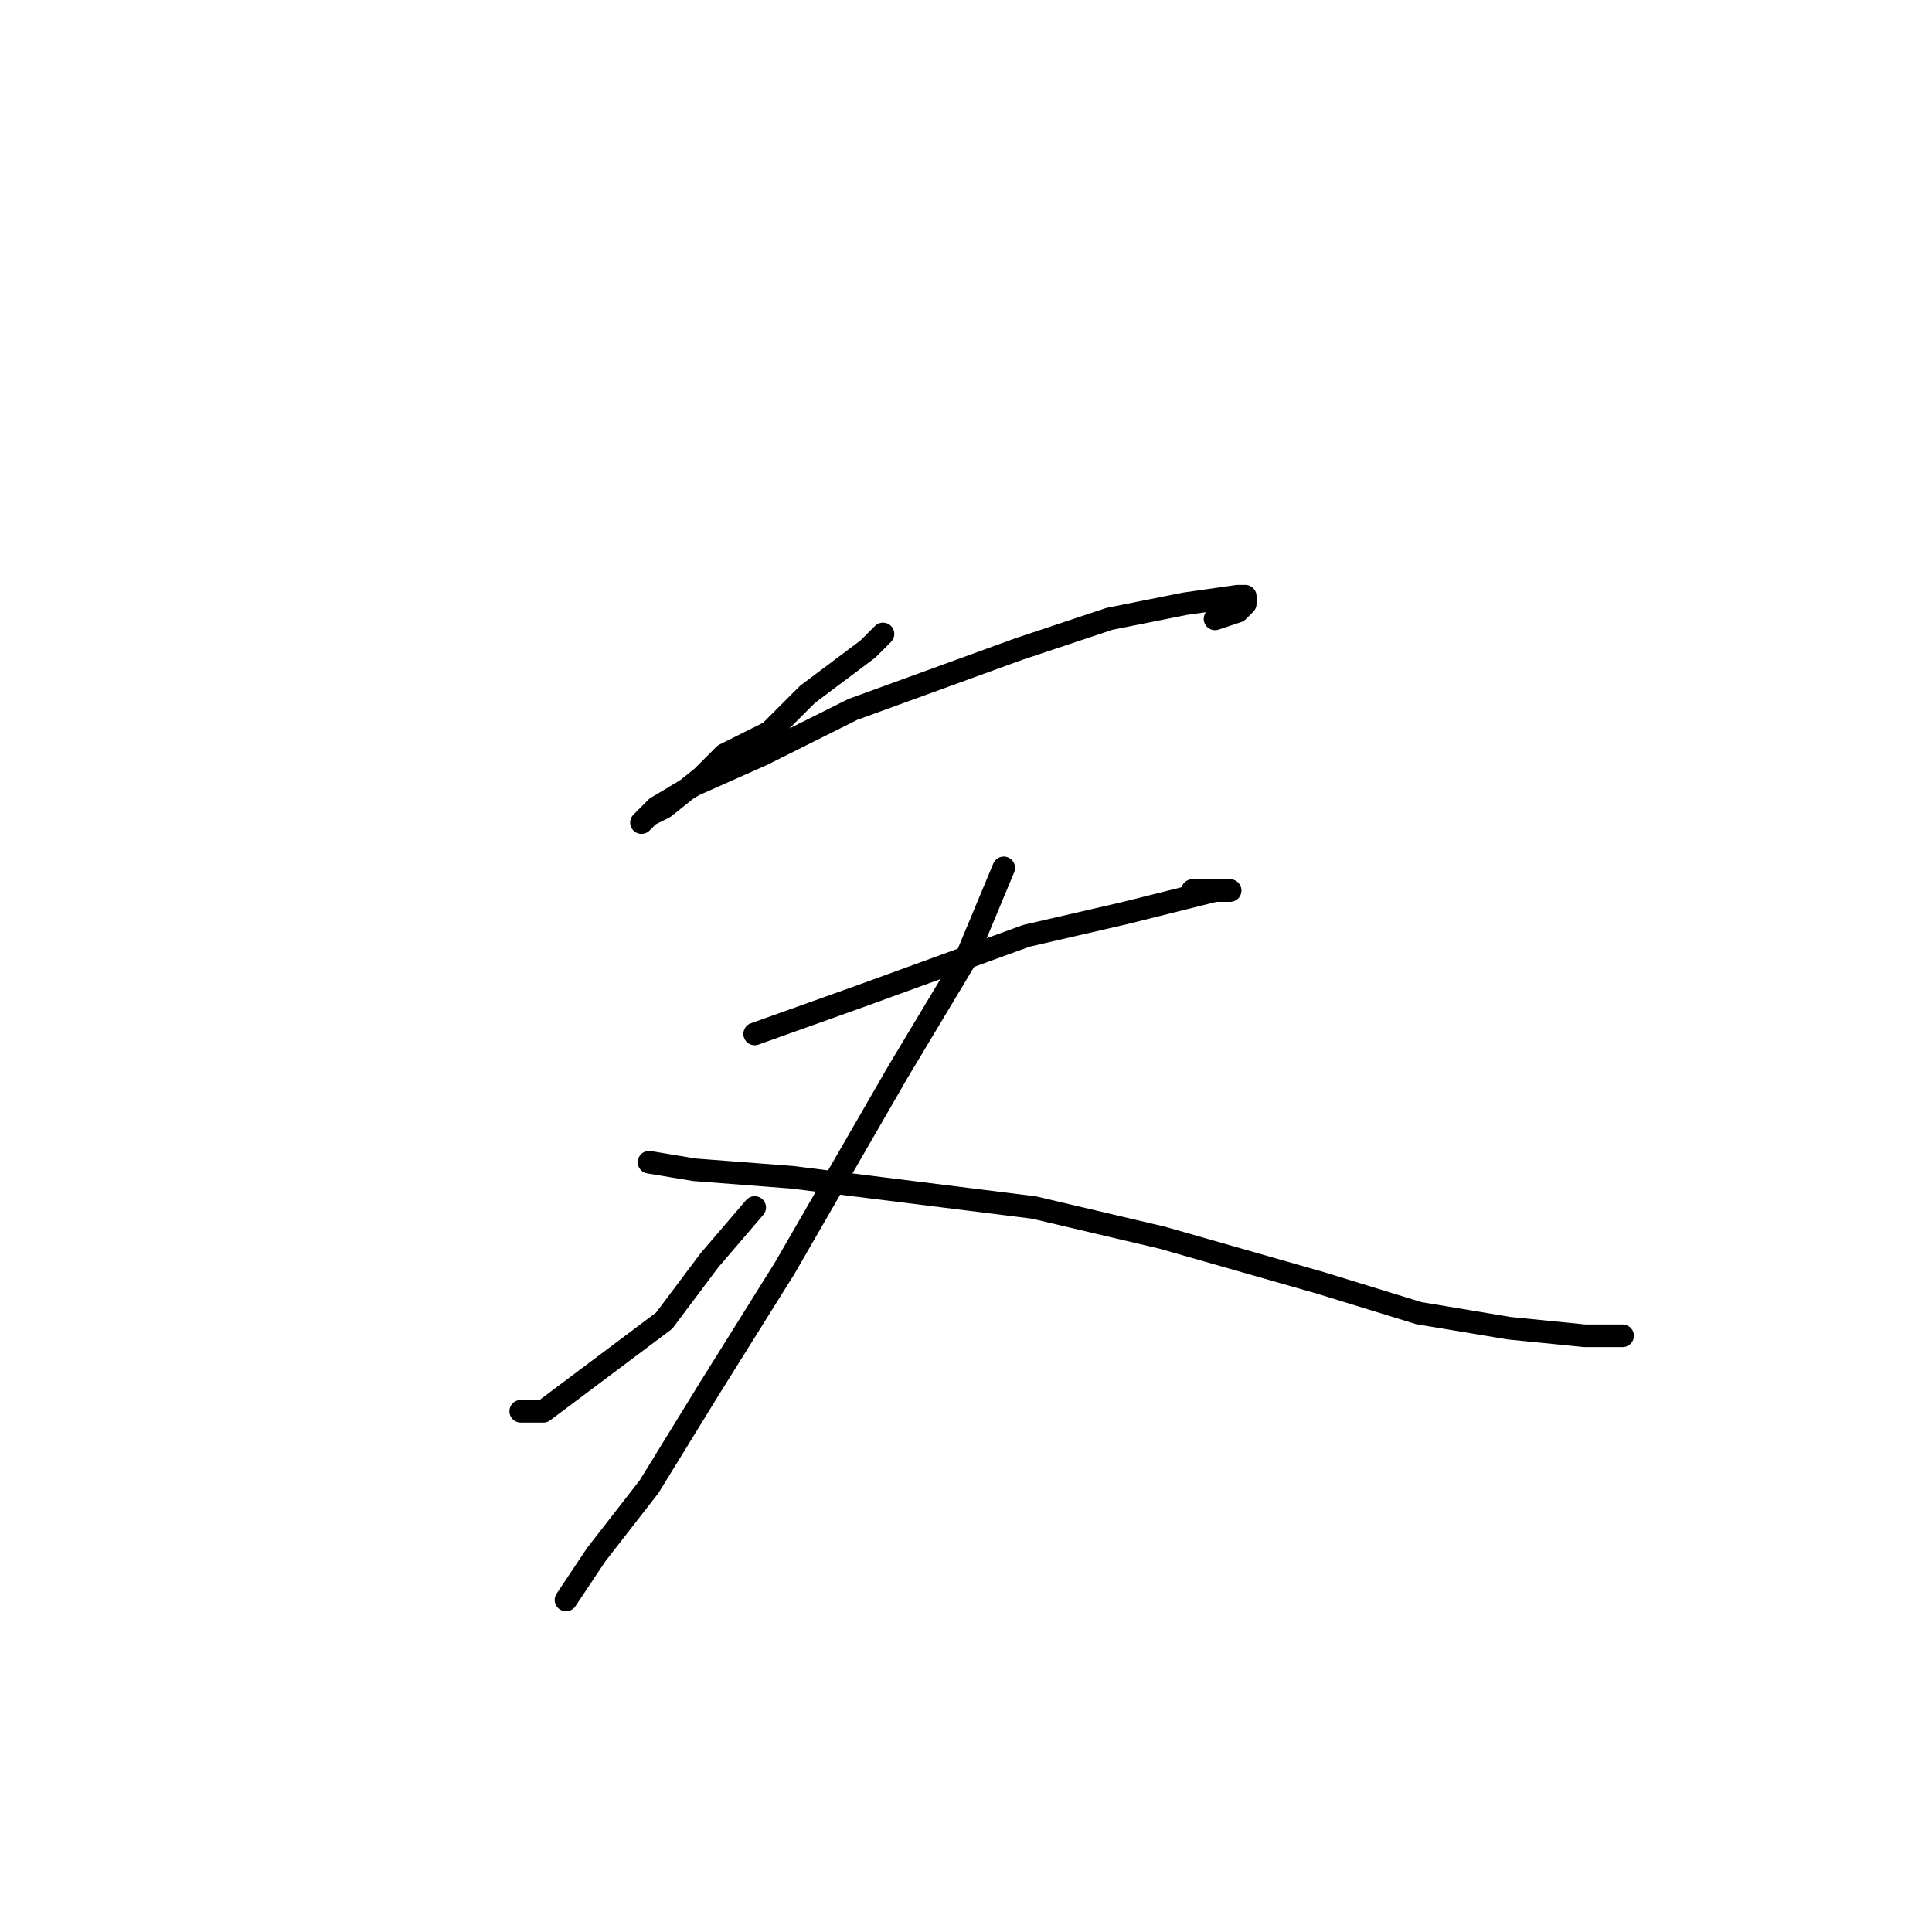 <?xml version="1.0" standalone="no"?>
    <svg width="256" height="256" xmlns="http://www.w3.org/2000/svg" version="1.1">
    <polyline stroke="black" stroke-width="3" stroke-linecap="round" fill="transparent" stroke-linejoin="round" points="117 84 115 86 107 92 102 97 96 100 93 103 88 107 86 108 85 109 87 107 92 104 101 100 113 94 135 86 147 82 157 80 164 79 165 79 165 80 164 81 161 82 161 82 " />
        <polyline stroke="black" stroke-width="3" stroke-linecap="round" fill="transparent" stroke-linejoin="round" points="100 137 114 132 136 124 149 121 157 119 161 118 163 118 162 118 160 118 159 118 158 118 158 118 " />
        <polyline stroke="black" stroke-width="3" stroke-linecap="round" fill="transparent" stroke-linejoin="round" points="133 115 128 127 119 142 104 168 94 184 86 197 79 206 75 212 75 212 " />
        <polyline stroke="black" stroke-width="3" stroke-linecap="round" fill="transparent" stroke-linejoin="round" points="100 160 94 167 88 175 80 181 72 187 69 187 69 187 " />
        <polyline stroke="black" stroke-width="3" stroke-linecap="round" fill="transparent" stroke-linejoin="round" points="86 154 92 155 105 156 121 158 137 160 154 164 175 170 188 174 200 176 210 177 215 177 215 177 " />
        </svg>
